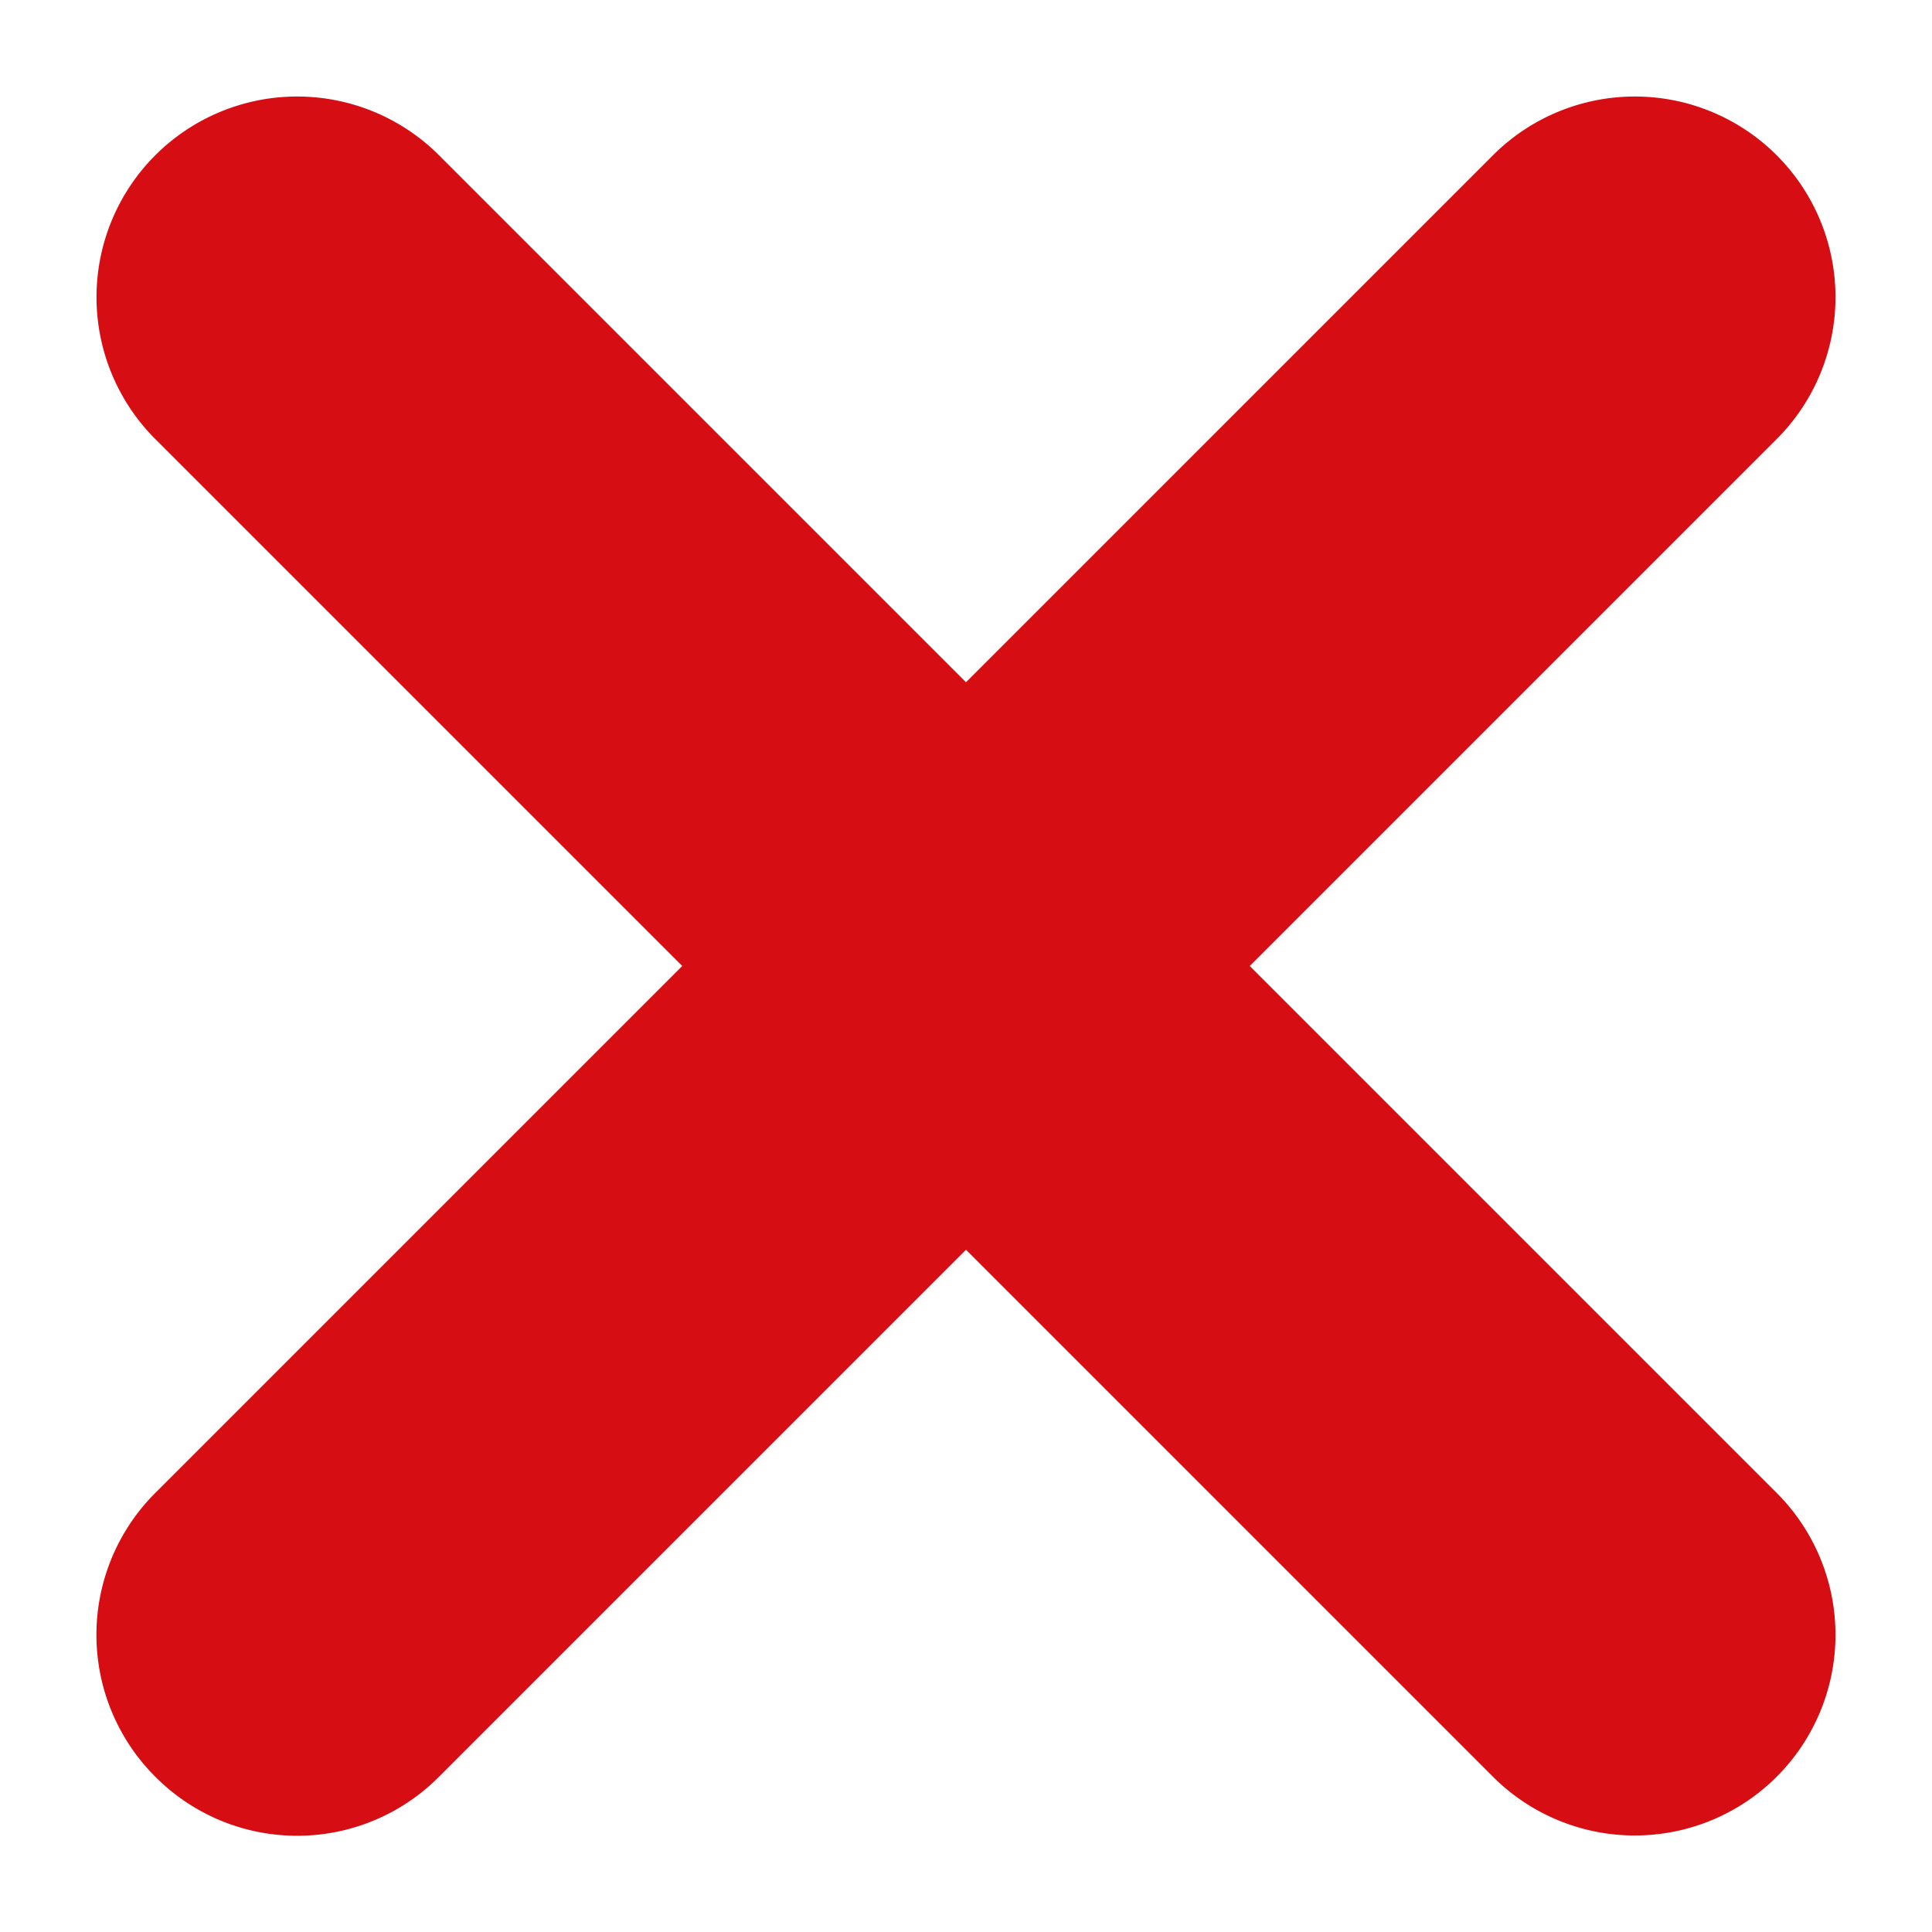 <svg viewBox="0 0 8 8" fill="none" xmlns="http://www.w3.org/2000/svg">
  <path d="M7.357 1.818L5.175 4l2.182 2.182a.83.83 0 01-1.175 1.175L4 5.175 1.818 7.357a.828.828 0 01-1.175 0 .83.83 0 010-1.175L2.825 4 .643 1.818A.83.83 0 011.818.643L4 2.825 6.182.643a.83.83 0 011.175 1.175z" fill="#D60E13"/>
</svg>
